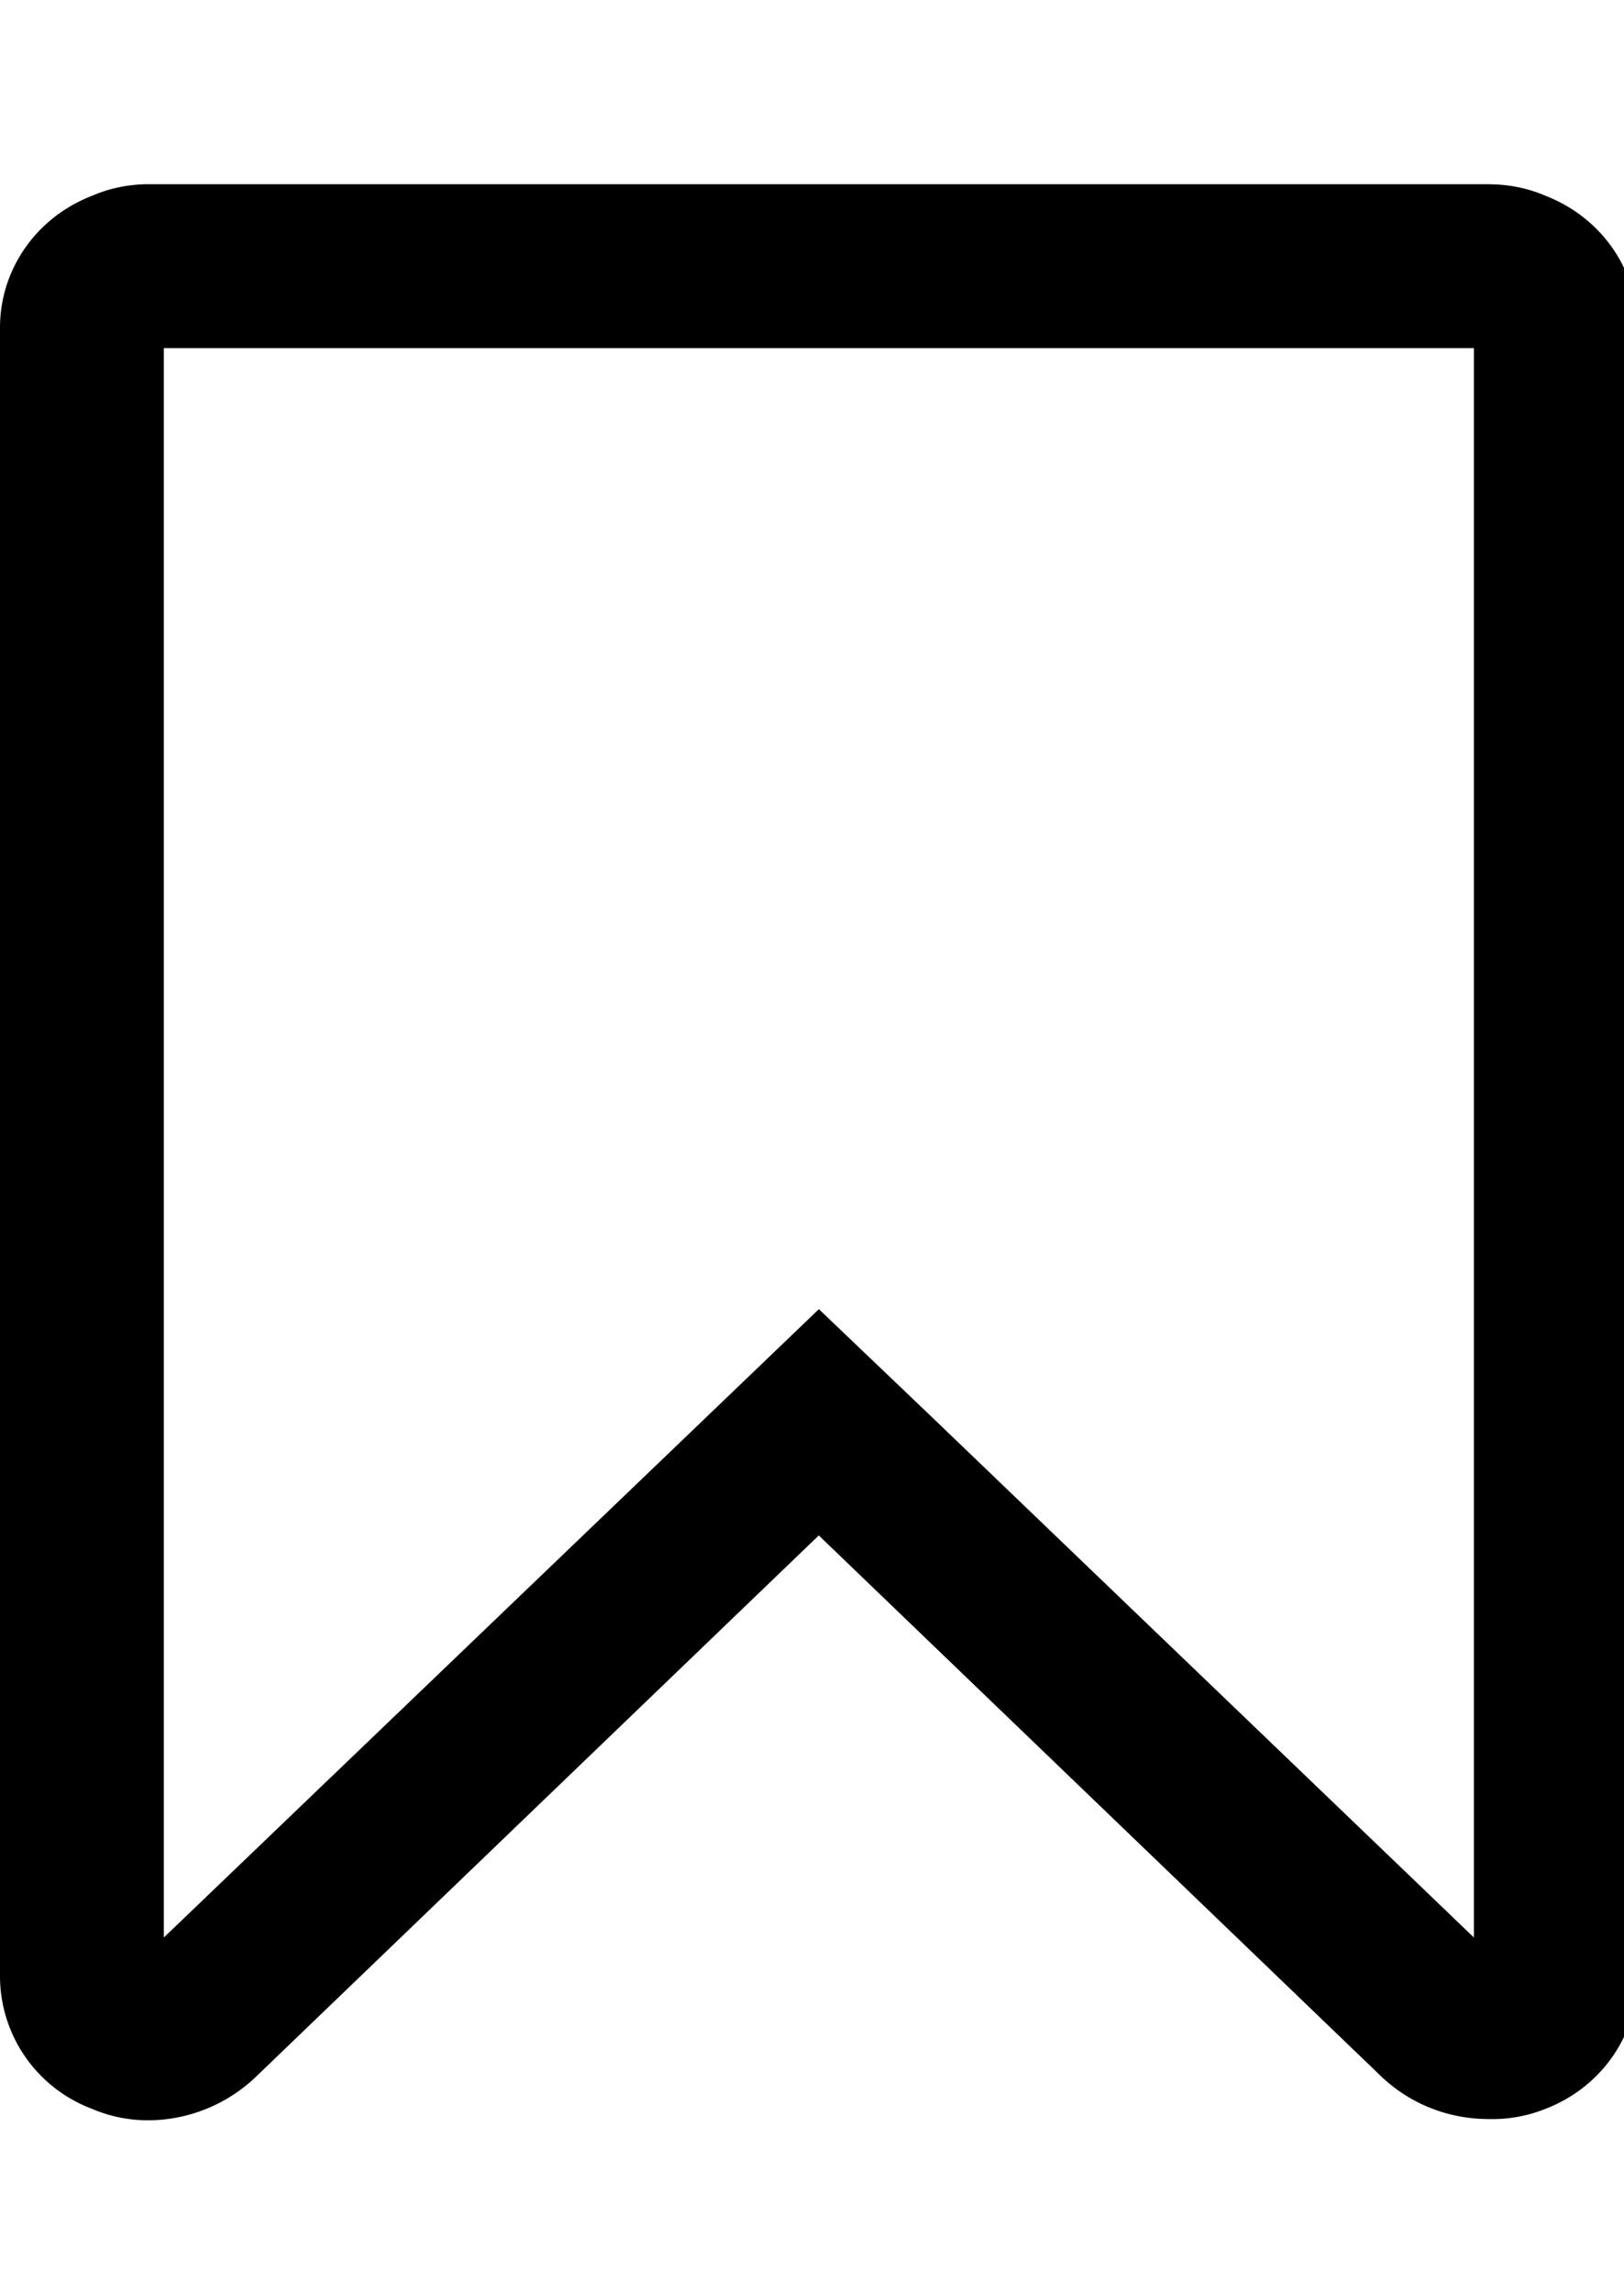 <svg xmlns="http://www.w3.org/2000/svg" width="17" height="24"><path d="M15.429 3.643H1.715v16.634l6.857-6.576 1.192 1.138 5.665 5.438V3.643zm.16-1.714h.001c.213 0 .415.044.598.124l-.01-.004c.589.228.964.777.964 1.379v17.263c0 .603-.375 1.152-.964 1.379a1.49 1.49 0 0 1-.589.107c-.415 0-.804-.147-1.112-.429l-5.906-5.679-5.906 5.679a1.642 1.642 0 0 1-1.112.442h-.001c-.213 0-.415-.044-.598-.124l.01.004A1.484 1.484 0 0 1 0 20.691V3.428c0-.603.375-1.152.964-1.379.174-.076.376-.121.588-.121H15.589z"/></svg>